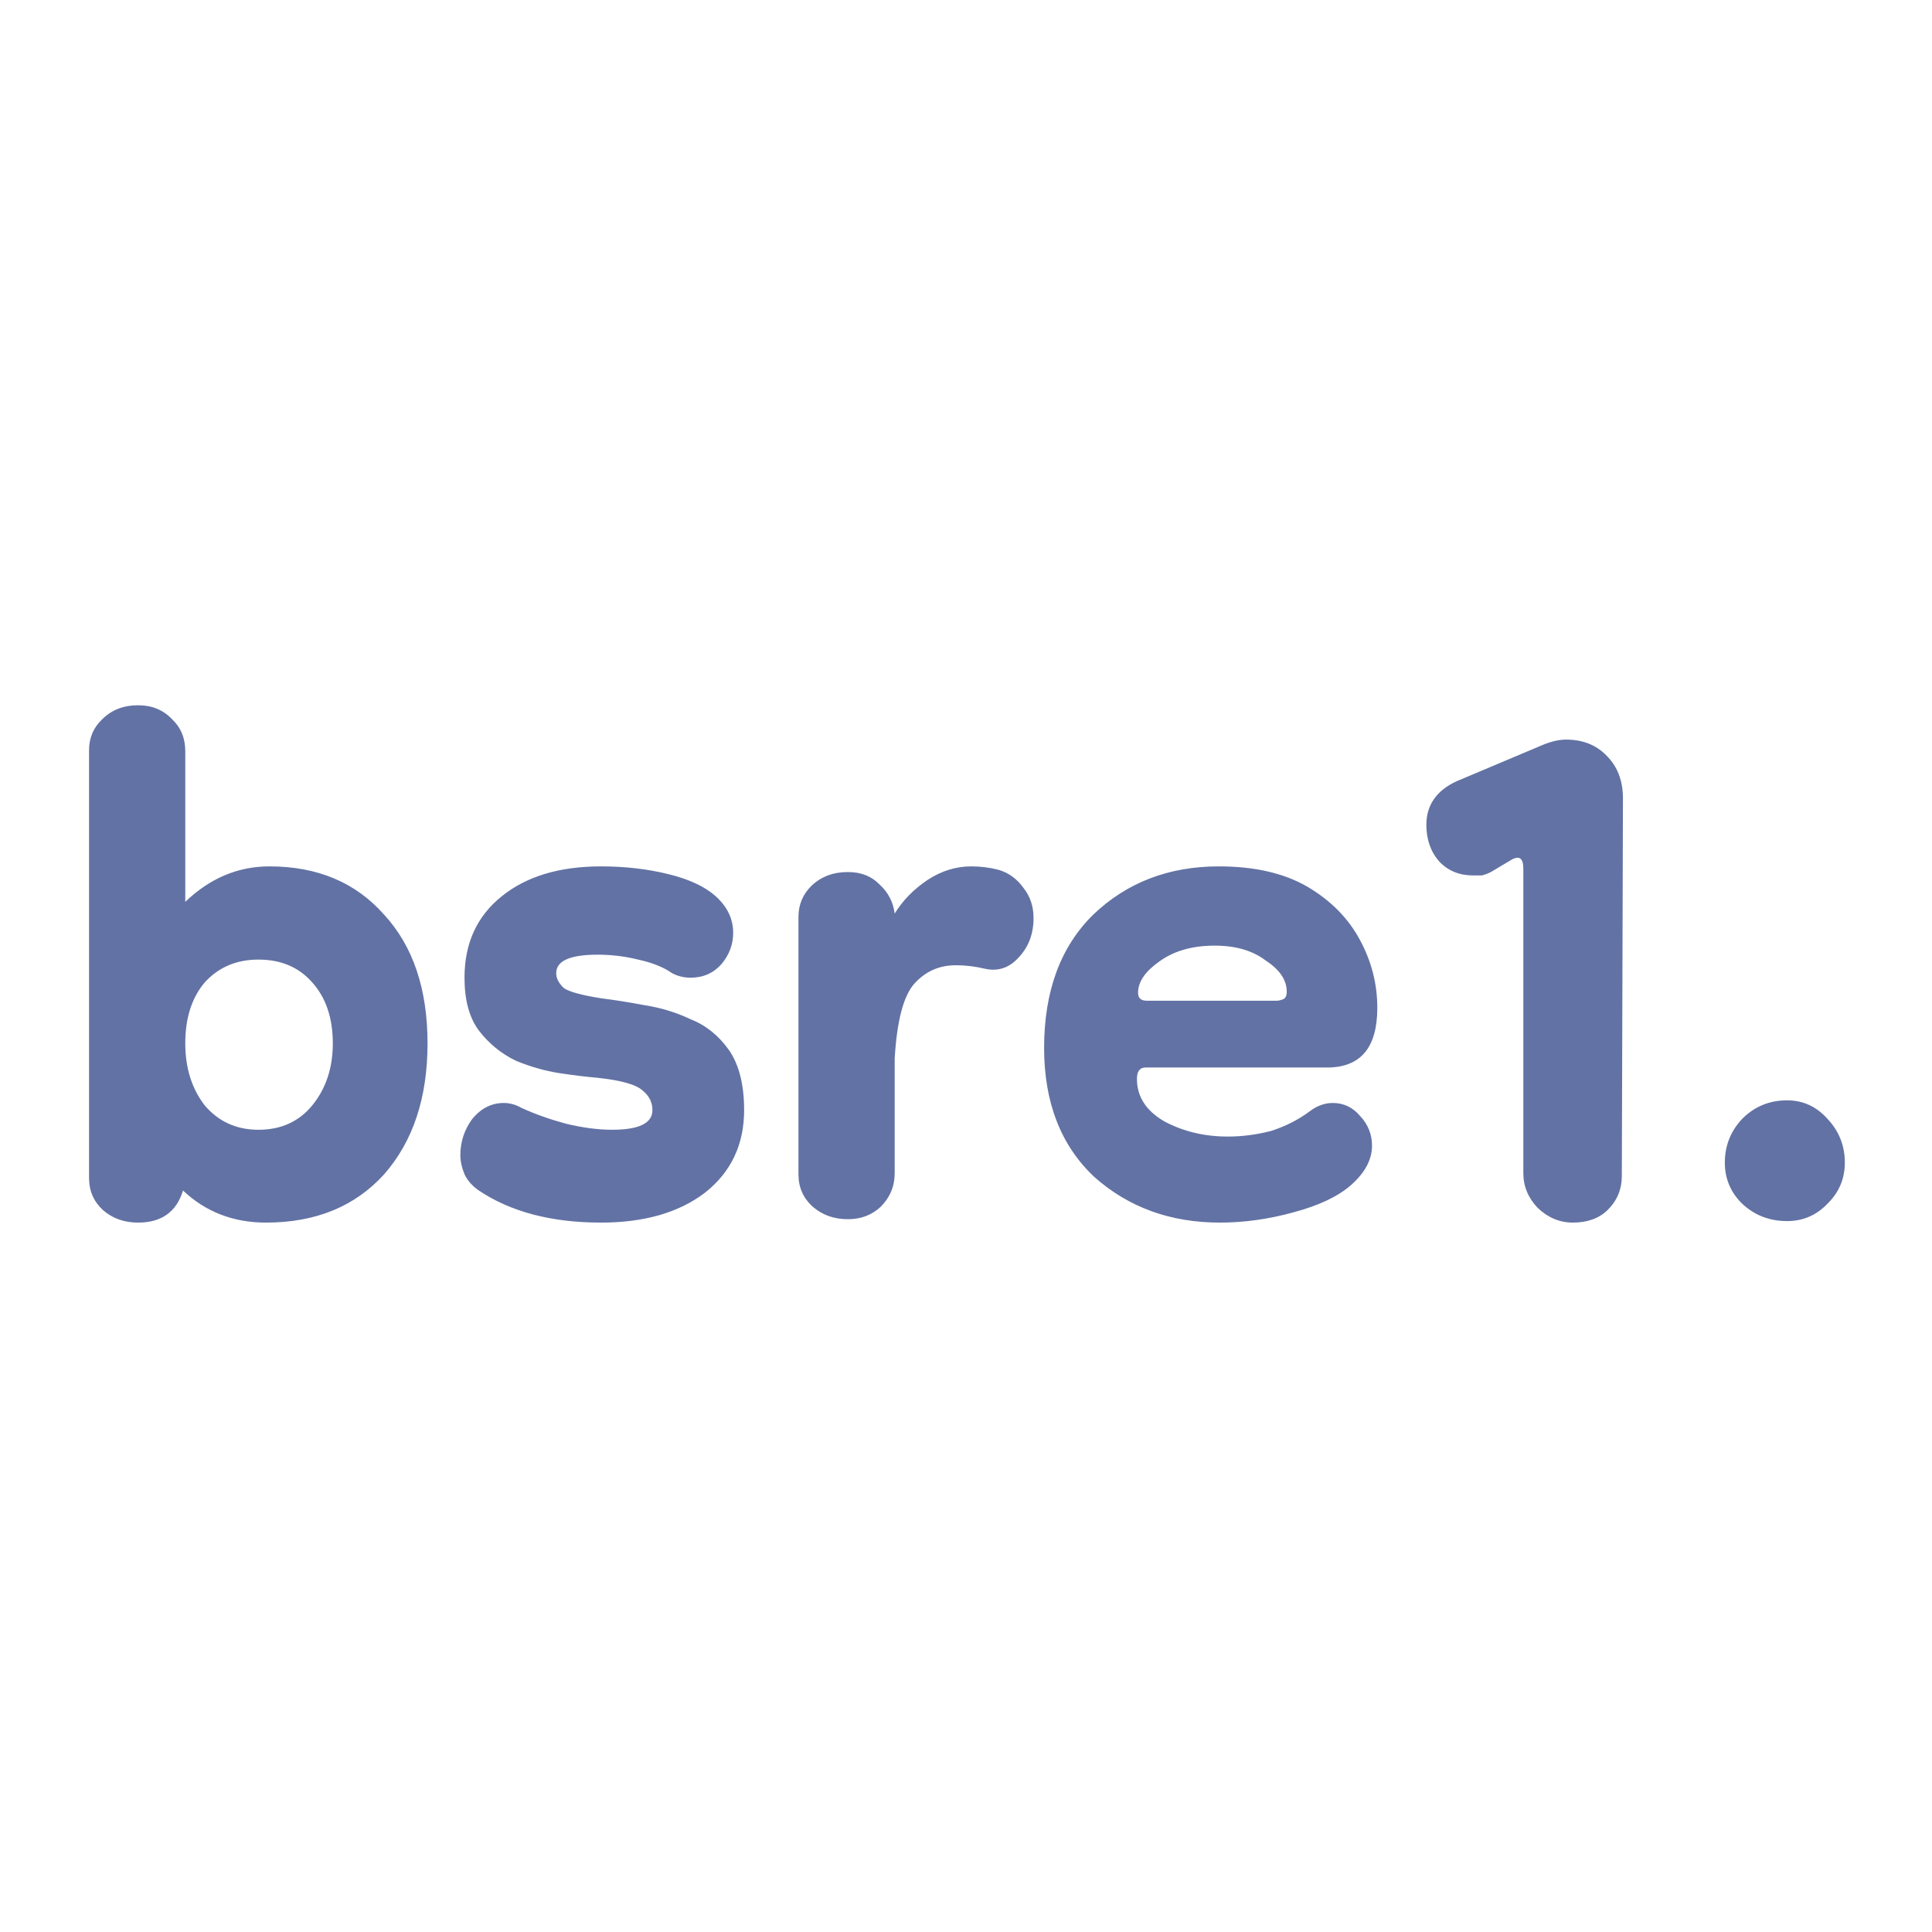 <svg version="1.2" xmlns="http://www.w3.org/2000/svg" viewBox="0 0 512 512" width="512" height="512">
	<title>BSRE1 logo</title>
	<style>
		.s0 { fill: #6272a4 } 
	</style>
	<path id="bsre1." class="s0" aria-label="bsre1."  d="m70.5 324q-13 0-22-8.5-2.6 8.5-11.9 8.5-5.5 0-9.3-3.3-3.7-3.4-3.7-8.5v-113.4q0-4.9 3.5-8.2 3.7-3.7 9.5-3.7 5.5 0 9 3.7 3.5 3.3 3.5 8.5v39.9q9.8-9.4 22.3-9.4 19.1 0 30.4 12.8 11.5 12.5 11.5 34.1 0 21.6-11.5 34.7-11.6 12.8-31.3 12.8zm-2-24.6q8.9 0 14.2-6.4 5.5-6.7 5.5-16.5 0-10.1-5.5-16.2-5.3-6-14.2-6-8.7 0-14.2 6-5.2 6.1-5.2 16.2 0 9.8 5.2 16.5 5.5 6.4 14.2 6.4zm90.8 24.6q-19.7 0-32.4-8.5-2.6-1.8-3.8-4.3-1.1-2.7-1.1-5.1 0-5.2 3.1-9.5 3.5-4.3 8.4-4.3 2.4 0 4.7 1.3 5.2 2.4 11.8 4.2 6.7 1.6 12.2 1.6 10.7 0 10.7-5.2 0-3.1-2.6-5.2-2.6-2.4-12.2-3.4-3.7-0.3-9.8-1.2-5.8-0.9-11.6-3.3-5.8-2.8-9.8-8-3.8-5.1-3.8-14 0-13.7 9.9-21.6 9.8-7.9 26.3-7.9 9.6 0 18 2.1 8.6 2.1 13 6.4 4 4 4 9.1 0 4.6-3.1 8.3-3.2 3.6-8.2 3.6-2.6 0-4.9-1.2-3.4-2.4-9-3.6-5.2-1.3-10.7-1.3-11 0-11 4.9 0 2.1 2.1 4 2.3 1.5 10.1 2.7 4.9 0.6 11.3 1.8 6.4 1 12.1 3.7 6.1 2.4 10.2 8.2 4 5.8 4 15.9 0 13.7-10.4 21.9-10.4 7.9-27.5 7.9zm65.4-0.9q-5.5 0-9.3-3.3-3.8-3.4-3.8-8.6v-68.2q0-4.9 3.5-8.3 3.8-3.6 9.6-3.6 5.2 0 8.4 3.3 3.4 3.1 4 7.7 3.2-5.2 8.7-8.9 5.5-3.6 11.6-3.6 3.7 0 7.2 0.9 4.1 1.2 6.7 4.9 2.6 3.3 2.6 7.9 0 6.4-4.1 10.6-3.7 4-8.9 2.8-3.8-0.9-7.6-0.9-6.6 0-11 4.9-4.3 4.8-5.2 19.8v30.4q0 5.2-3.7 8.9-3.5 3.3-8.7 3.3zm98.6 0.9q-19.7 0-33.3-12.1-13.3-12.5-13.3-34.2 0-22.5 13-35.3 13.4-12.8 33.3-12.8 14.2 0 23.5 5.4 9.3 5.5 13.9 14.1 4.6 8.5 4.6 18 0 15.8-13.3 15.8h-48.1q-2.3 0-2.3 3 0 7.1 7.3 11.3 7.5 4 16.8 4 5.7 0 11.5-1.5 5.8-1.9 10.2-5.2 2.9-2.2 6.1-2.2 4.3 0 7.2 3.4 3.2 3.4 3.2 7.9 0 5.5-5.5 10.4-5.2 4.6-15.4 7.3-9.8 2.7-19.4 2.7zm-19.4-58.8h34.5q0.6 0 1.4-0.3 1.2-0.3 1.2-2.1 0-4.6-5.5-8.2-5.2-4-13.6-4-9 0-14.8 4.3-5.5 3.9-5.5 8.2 0 2.1 2.3 2.1zm112.9 58.8q-5.2 0-9.3-3.9-3.8-4-3.8-9.2v-80.7q0-4.3-3.4-2.2l-5.2 3.1q-1.2 0.6-2.4 0.9-1.1 0-2.3 0-5.5 0-9-3.7-3.4-3.9-3.4-9.7 0-7.9 8.1-11.6l22.3-9.4q3.7-1.6 6.6-1.6 6.7 0 10.8 4.3 4.3 4.3 4.3 11.3l-0.3 100q0 5.4-3.8 9.1-3.4 3.3-9.2 3.3zm56.8-0.4q-7 0-11.9-4.6-4.6-4.5-4.6-10.9 0-6.7 4.6-11.6 4.9-4.9 11.9-4.9 6.3 0 10.7 4.9 4.6 4.9 4.6 11.6 0 6.4-4.6 10.9-4.4 4.6-10.7 4.6z"/>
</svg>